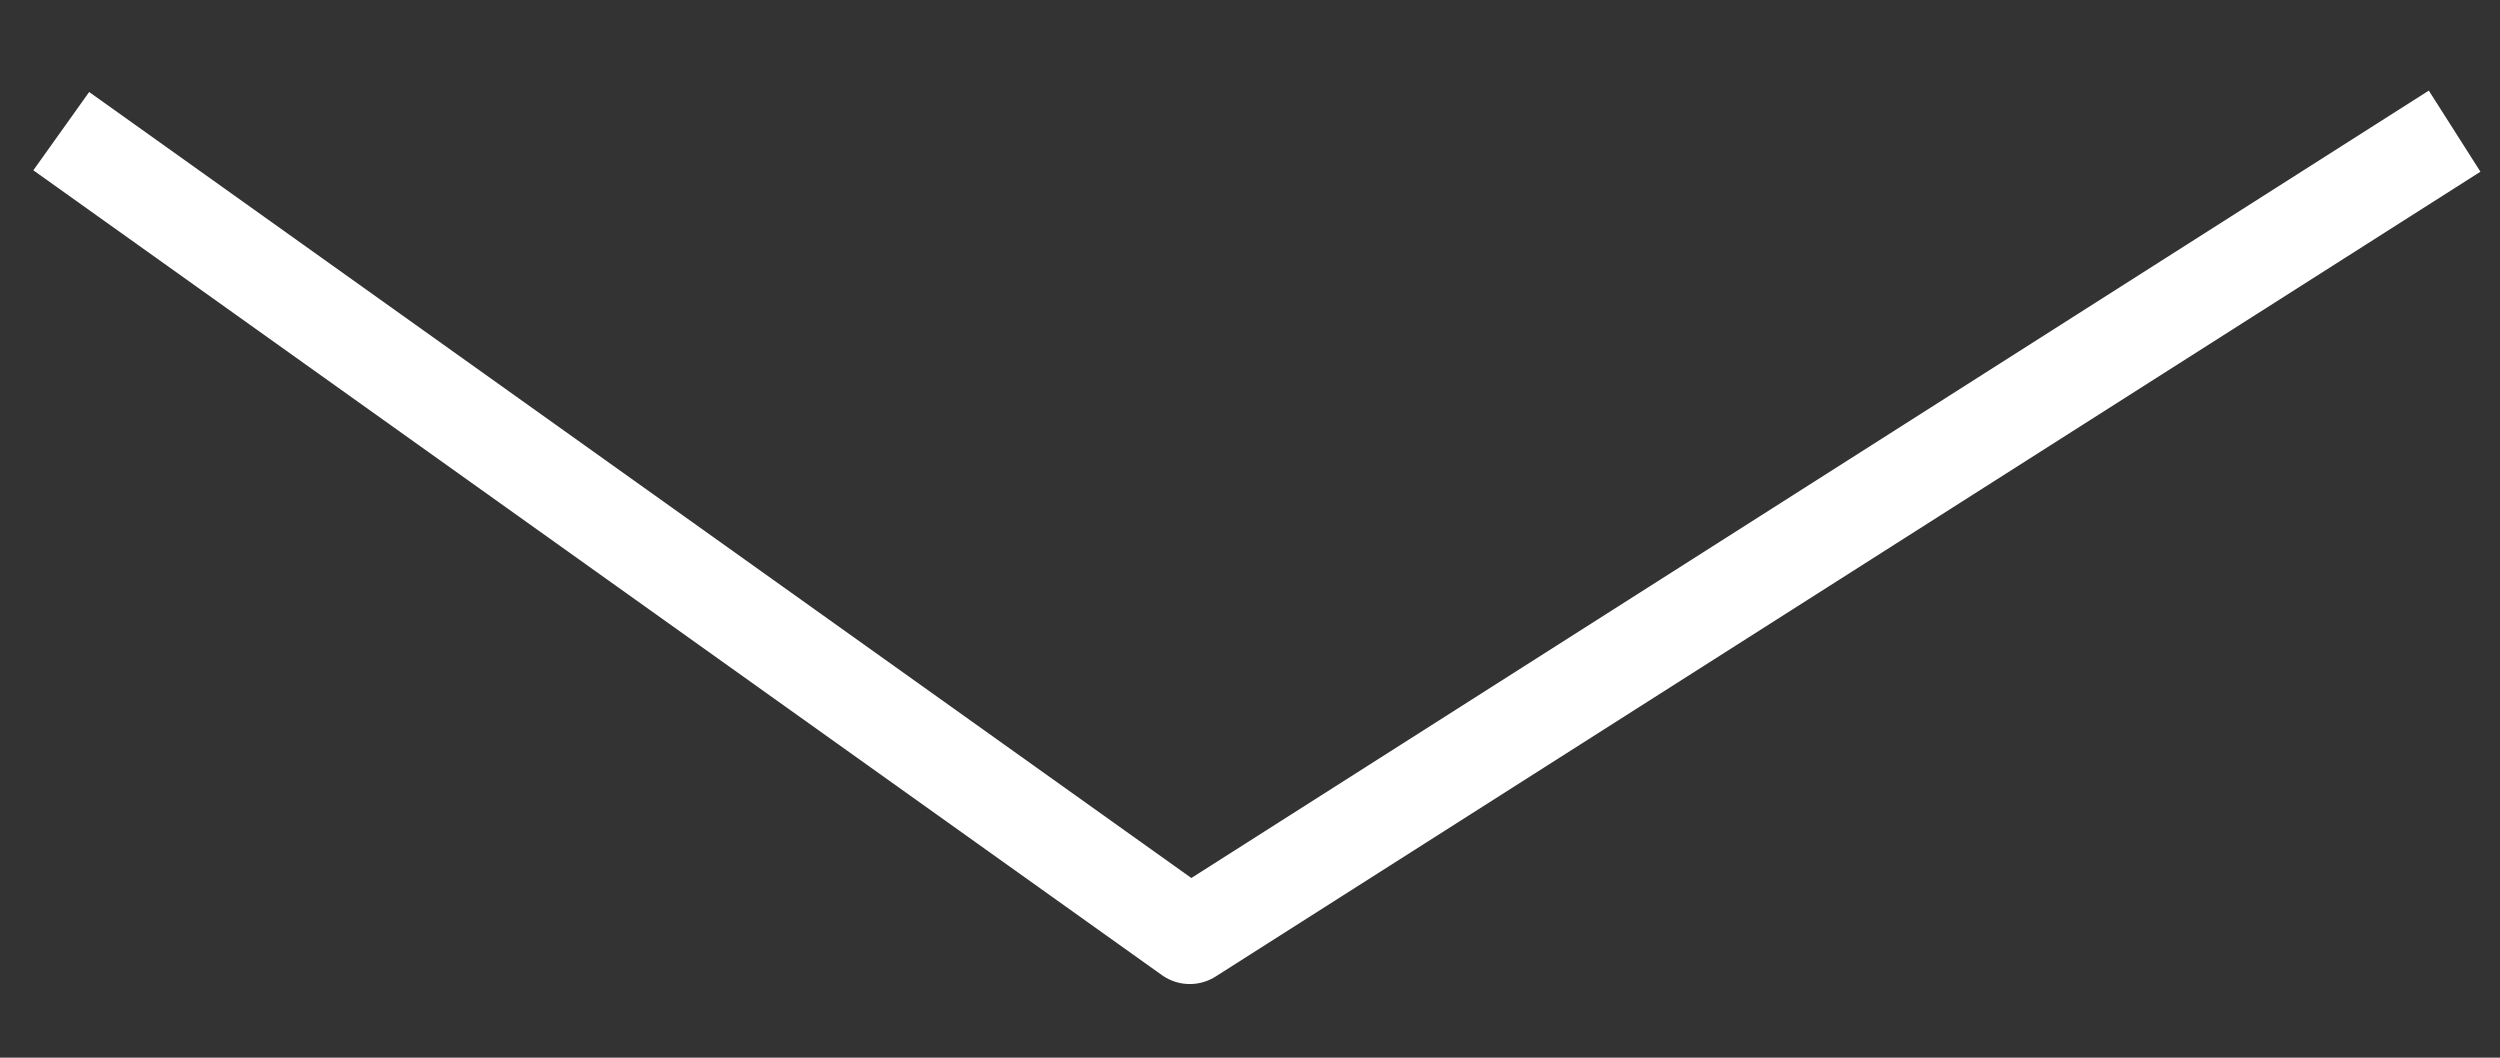 <?xml version="1.0" encoding="UTF-8"?>
<svg width="26px" height="11px" viewBox="0 0 26 11" version="1.1" xmlns="http://www.w3.org/2000/svg" xmlns:xlink="http://www.w3.org/1999/xlink">
    <rect x="0" y="0" width="26" height="11" fill="#333333" stroke="none"/>
    <!-- Generator: Sketch 45.2 (43514) - http://www.bohemiancoding.com/sketch -->
    <title>Path 2</title>
    <desc>Created with Sketch.</desc>
    <defs></defs>
    <g id="app" stroke="none" stroke-width="1" fill="none" fill-rule="evenodd" stroke-linejoin="round">
        <g id="home" transform="translate(-174, -631)" stroke="#FFFFFF">
            <g id="btn-latest" transform="translate(160, 612)">
                <polyline id="Path-2" transform="translate(27.082, 24.549) rotate(-270) translate(-27.082, -24.549) " points="22.897 12.103 31.267 25.257 22.897 36.994"></polyline>
            </g>
        </g>
    </g>
</svg>